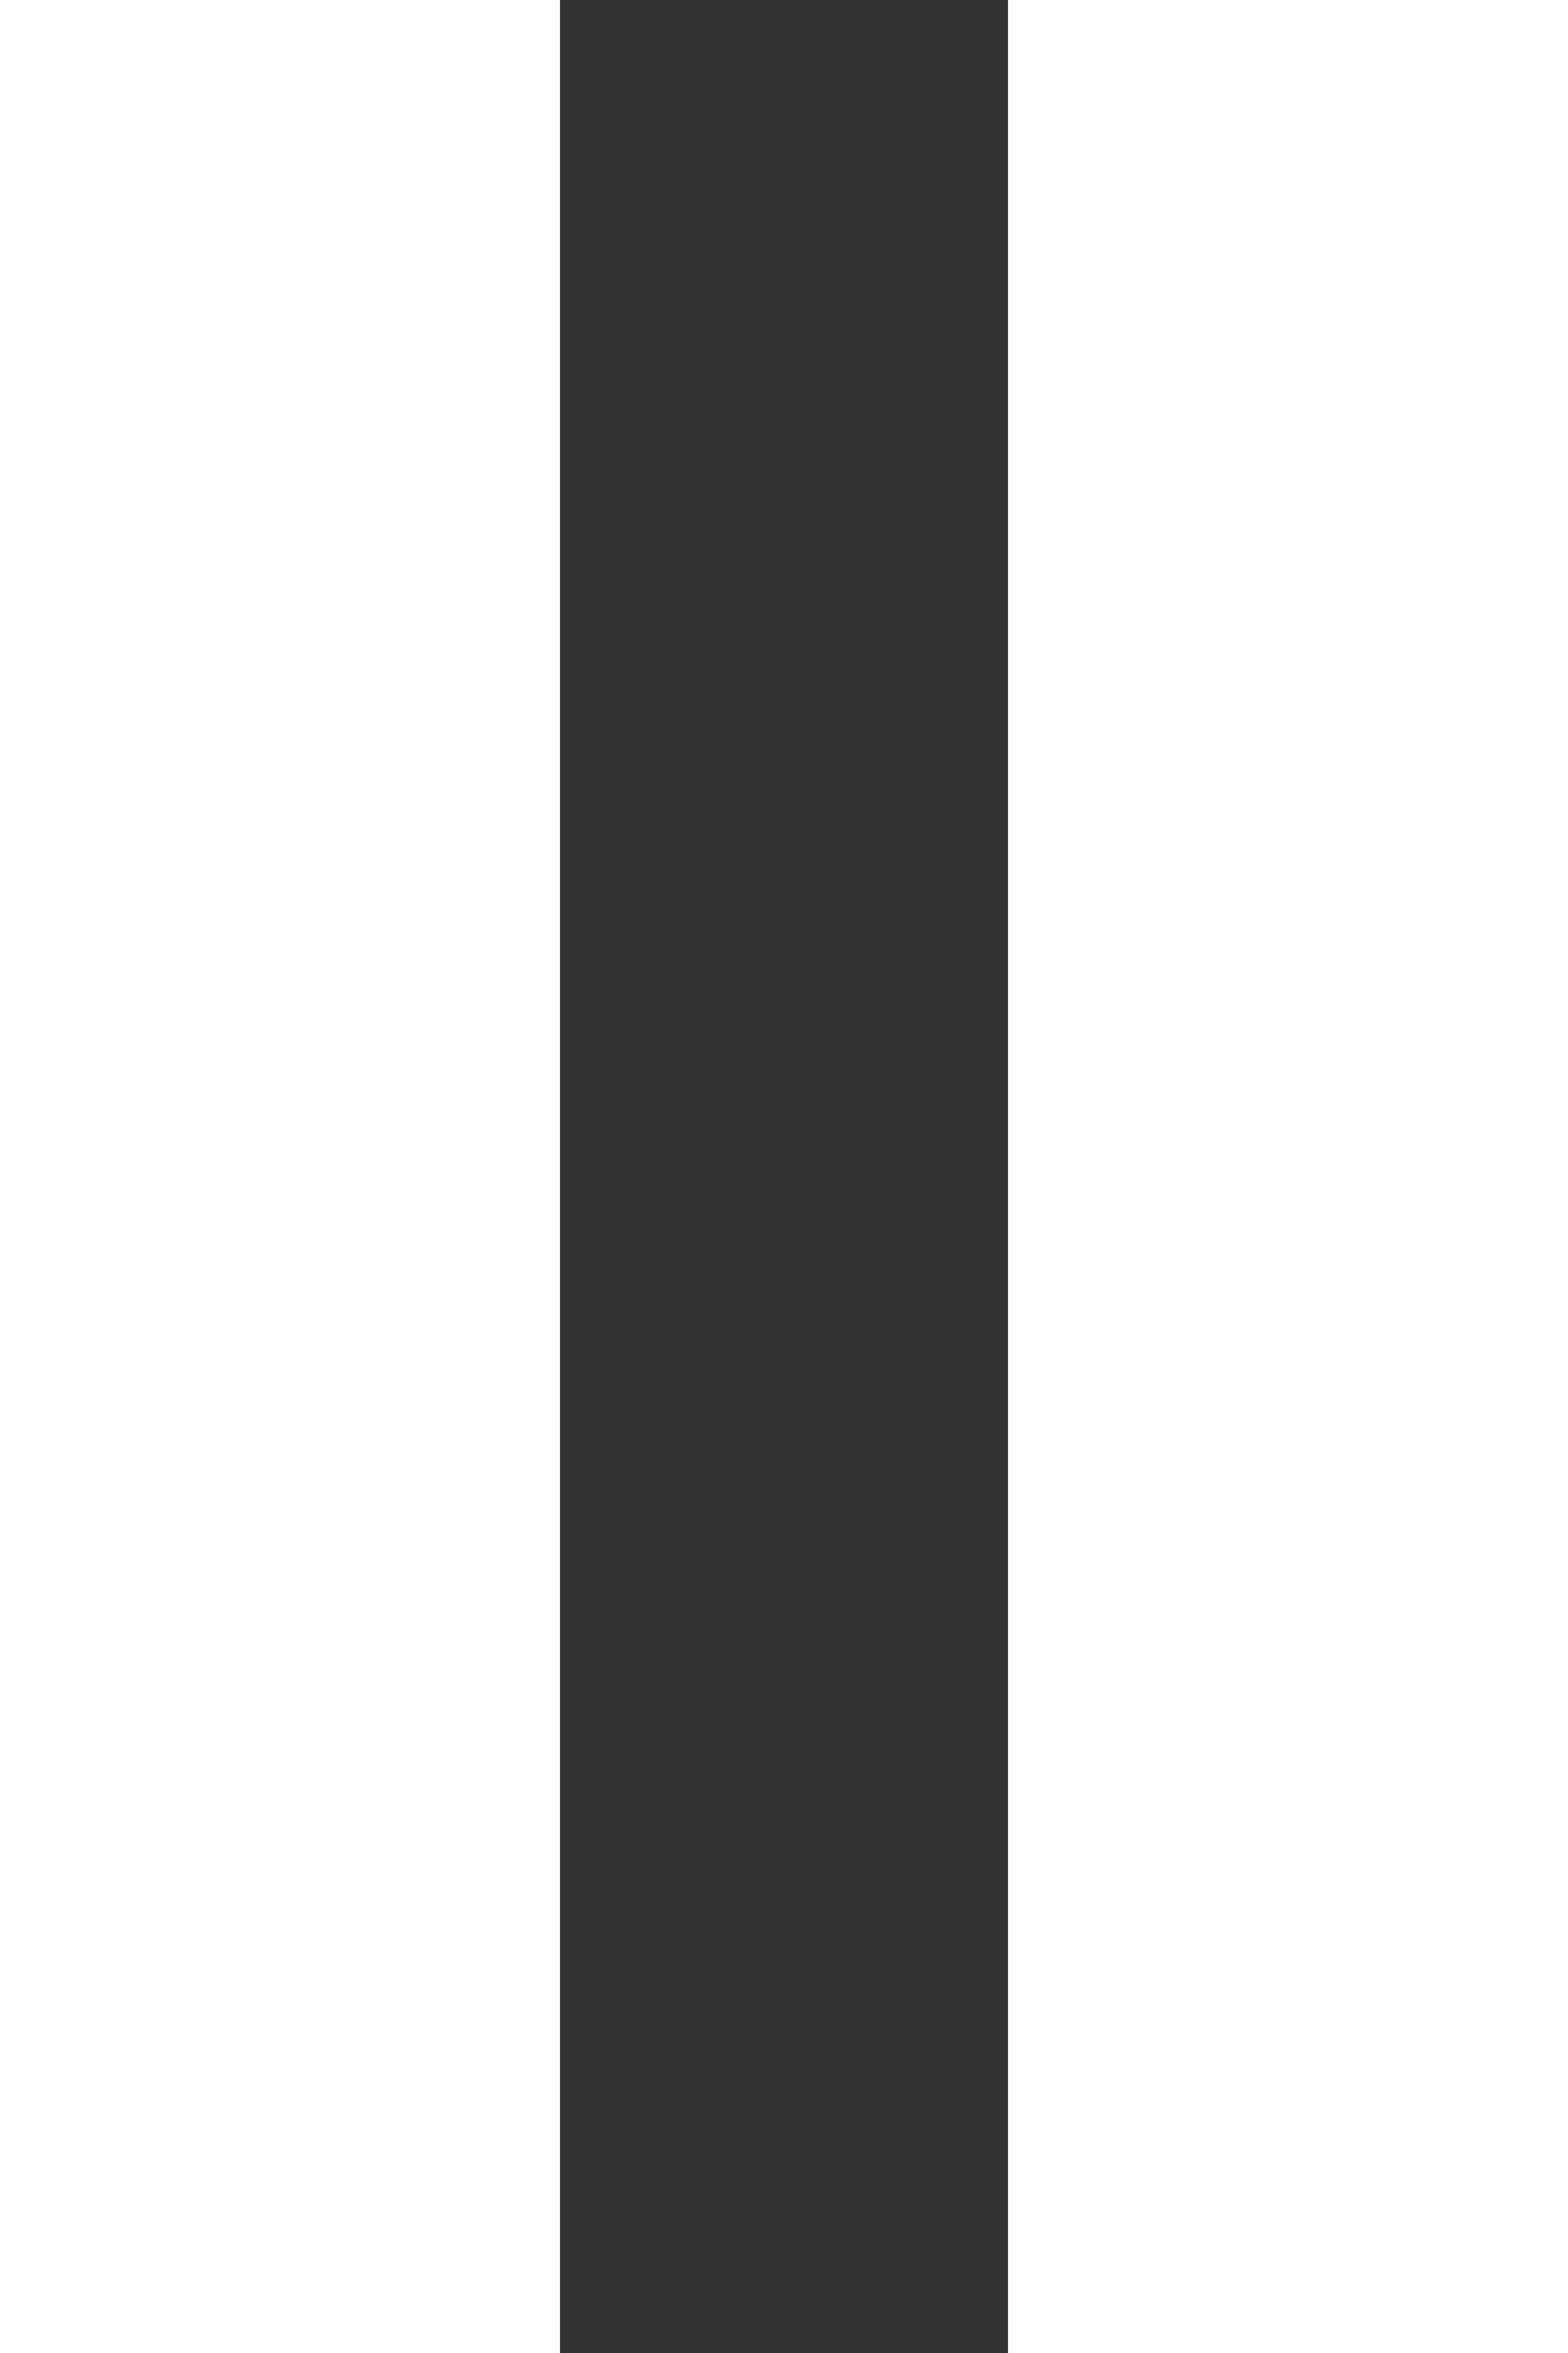 <svg width="14" height="21" viewBox="0 0 14 21" fill="none" xmlns="http://www.w3.org/2000/svg">
<rect x="0" y="0" width="14" height="21" fill="#333333" stroke="none"/>
<rect width="5" height="21" fill="white"/>
<rect x="9" width="5" height="21" fill="white"/>
</svg>
